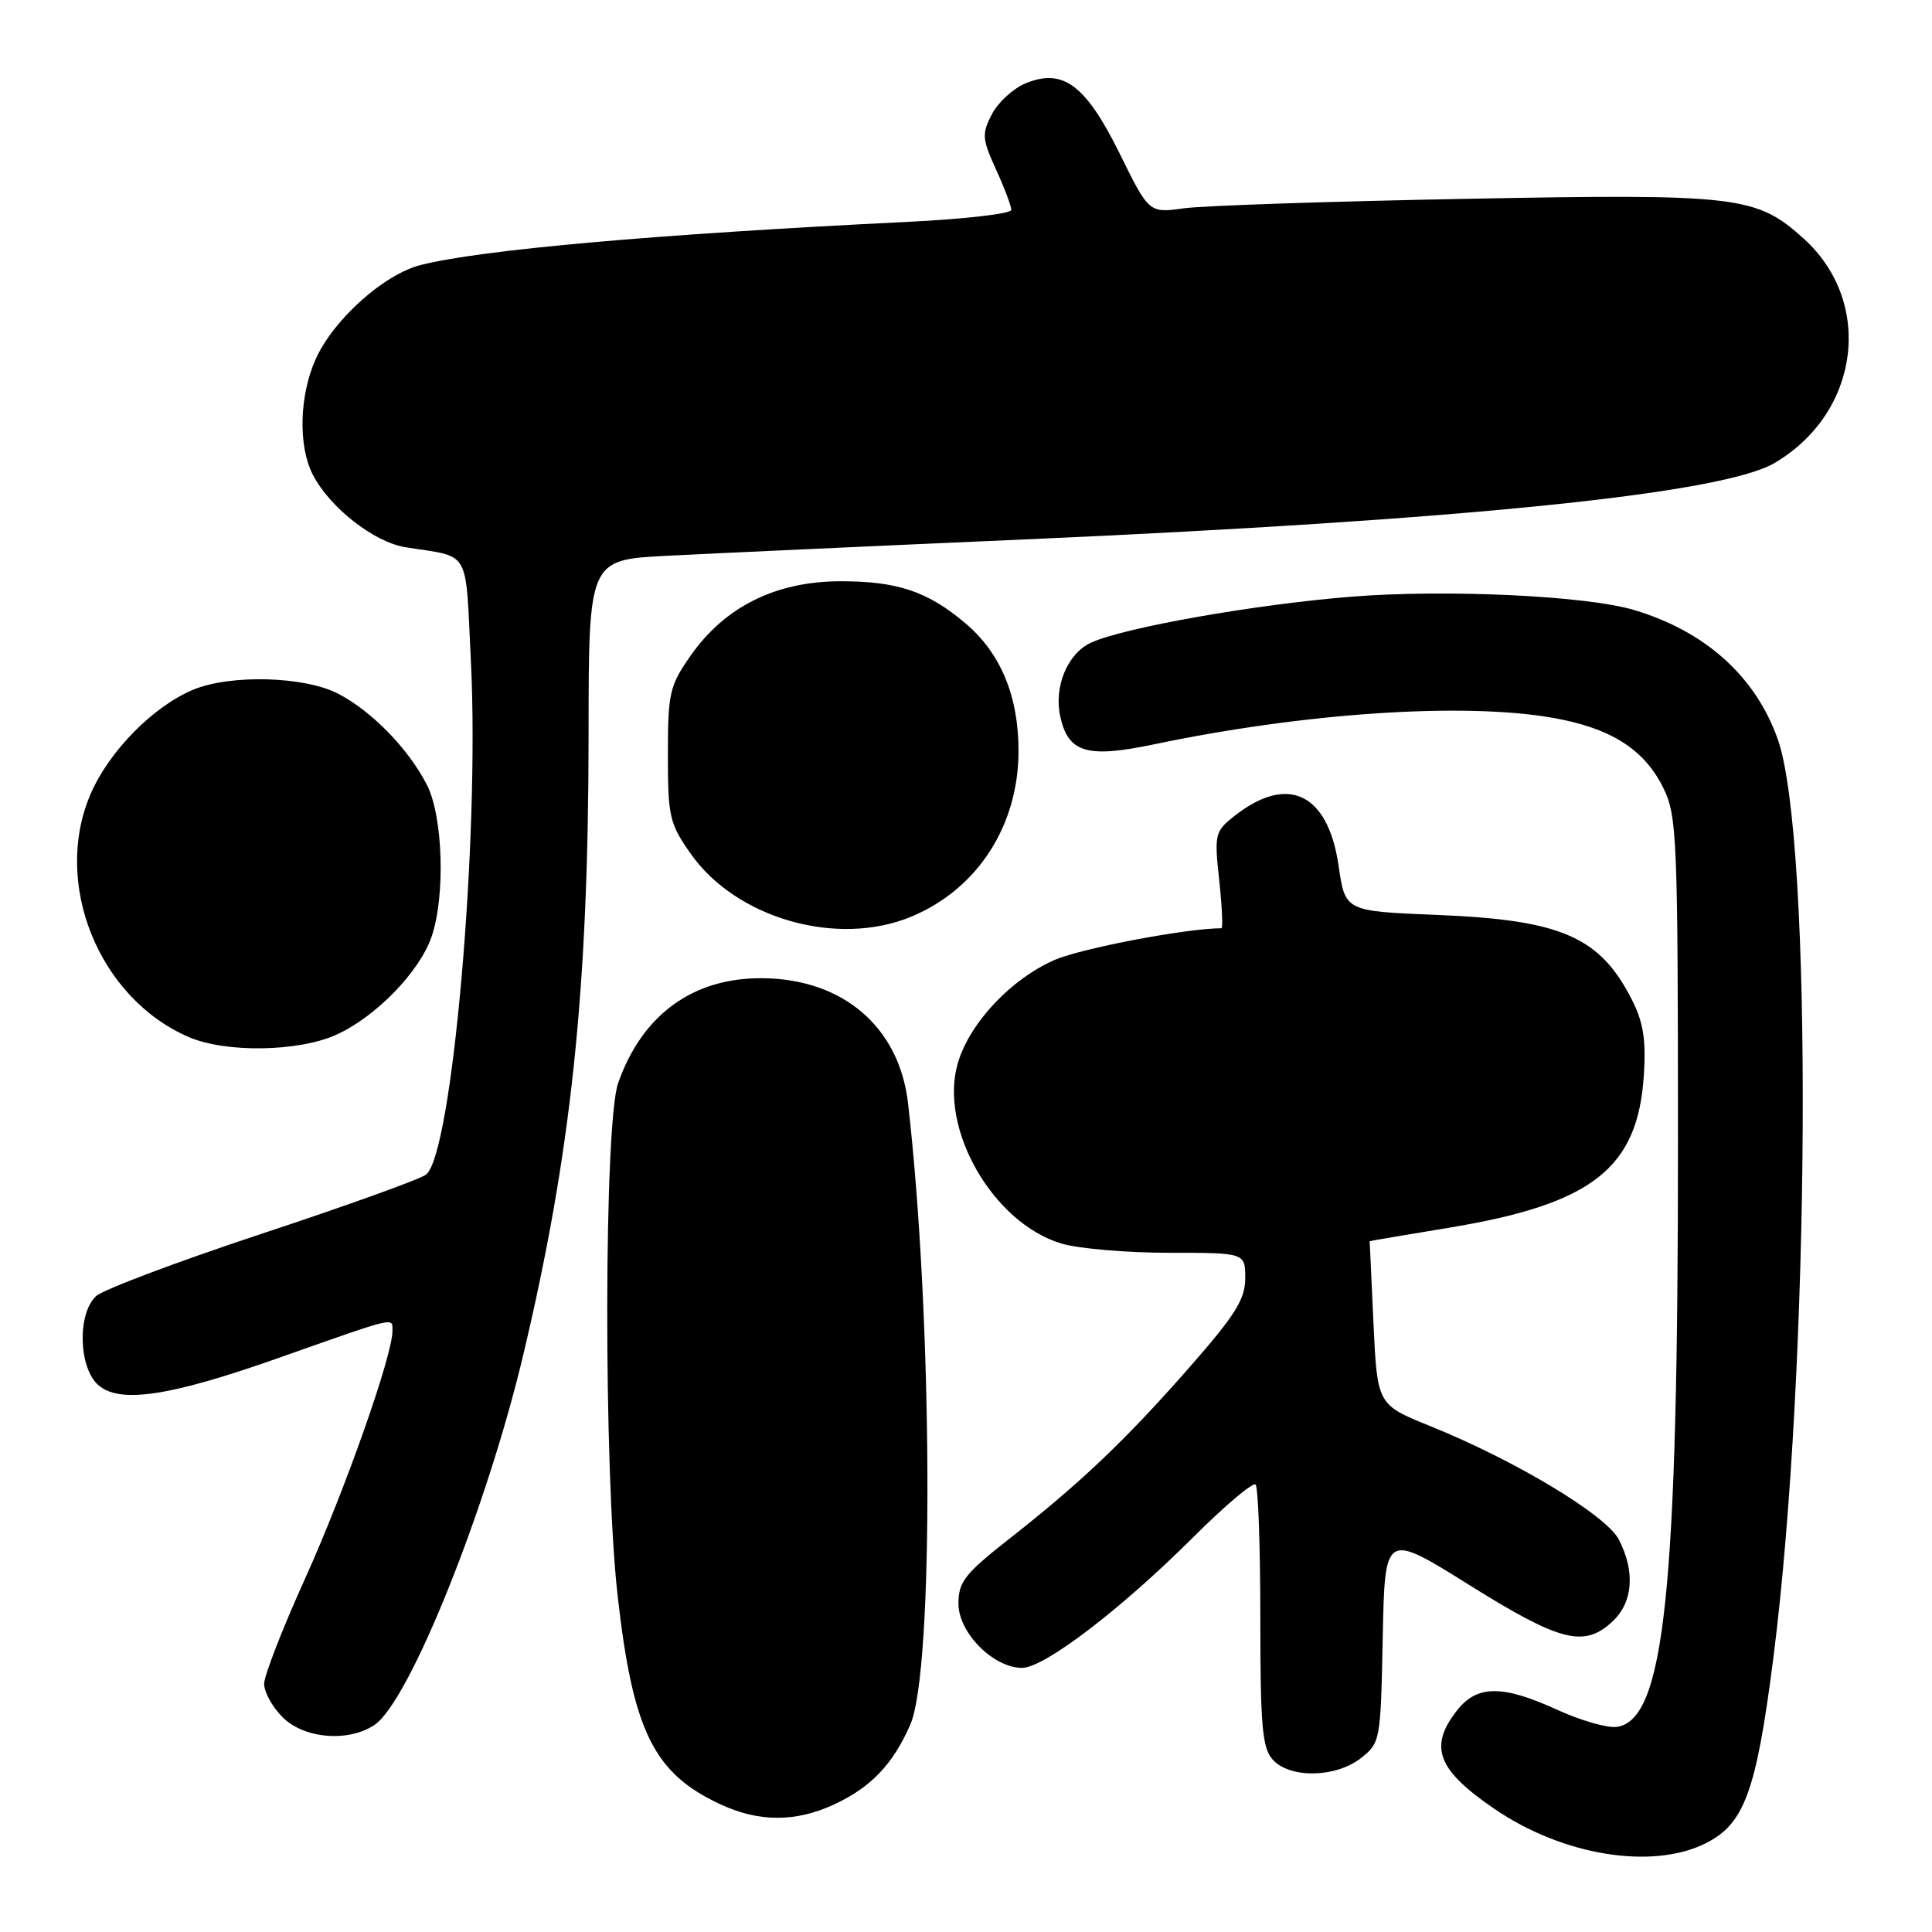 <?xml version="1.0" encoding="UTF-8" standalone="no"?>
<!DOCTYPE svg PUBLIC "-//W3C//DTD SVG 1.1//EN" "http://www.w3.org/Graphics/SVG/1.1/DTD/svg11.dtd" >
<svg xmlns="http://www.w3.org/2000/svg" xmlns:xlink="http://www.w3.org/1999/xlink" version="1.1" viewBox="0 0 256 256">
 <g >
 <path fill="currentColor"
d=" M 226.00 244.25 C 231.13 241.69 232.70 237.41 234.95 219.91 C 239.89 181.39 240.25 111.16 235.56 97.94 C 232.60 89.61 225.98 83.66 216.53 80.83 C 210.19 78.93 191.55 78.06 179.00 79.07 C 166.23 80.10 148.96 83.15 144.58 85.15 C 141.46 86.57 139.62 90.98 140.49 94.94 C 141.54 99.75 144.04 100.49 152.90 98.63 C 172.84 94.45 193.87 93.05 205.67 95.10 C 213.42 96.45 217.89 99.28 220.41 104.43 C 222.21 108.09 222.33 111.02 222.34 150.92 C 222.36 210.84 220.58 227.92 214.24 228.82 C 213.00 229.00 209.46 227.98 206.37 226.57 C 199.10 223.24 195.73 223.25 193.07 226.63 C 189.28 231.46 190.44 234.51 198.01 239.68 C 207.06 245.87 218.90 247.80 226.00 244.25 Z  M 110.50 239.11 C 115.38 236.86 118.36 233.74 120.63 228.49 C 123.78 221.23 123.60 174.58 120.32 146.18 C 119.16 136.12 111.75 129.73 101.09 129.62 C 91.88 129.51 85.11 134.41 81.91 143.50 C 80.02 148.87 79.97 194.76 81.83 211.36 C 83.86 229.41 86.61 234.99 95.50 239.10 C 100.57 241.45 105.42 241.46 110.50 239.11 Z  M 180.34 232.95 C 182.90 230.94 182.95 230.64 183.22 216.96 C 183.50 203.03 183.50 203.03 194.67 210.01 C 206.75 217.56 209.92 218.37 213.69 214.83 C 216.38 212.30 216.69 208.23 214.51 204.01 C 212.83 200.76 200.83 193.54 189.50 188.96 C 182.50 186.13 182.50 186.13 181.99 175.31 C 181.71 169.37 181.49 164.48 181.49 164.46 C 181.50 164.43 186.20 163.64 191.94 162.69 C 211.00 159.55 217.03 154.83 217.82 142.45 C 218.12 137.75 217.75 135.43 216.21 132.42 C 211.97 124.11 206.86 121.89 190.37 121.23 C 178.24 120.74 178.24 120.74 177.37 114.72 C 175.98 105.11 170.65 102.55 163.60 108.10 C 160.98 110.16 160.89 110.51 161.55 116.62 C 161.93 120.13 162.06 123.00 161.84 123.00 C 157.27 123.00 143.42 125.63 139.81 127.17 C 134.02 129.67 128.54 135.47 126.94 140.79 C 124.34 149.47 131.53 162.04 140.65 164.78 C 142.89 165.45 149.29 166.00 154.87 166.00 C 165.00 166.00 165.00 166.00 165.00 169.38 C 165.00 172.15 163.68 174.26 157.65 181.13 C 149.18 190.79 143.24 196.44 133.75 203.89 C 127.84 208.53 127.00 209.59 127.00 212.50 C 127.00 216.34 131.62 221.00 135.43 221.00 C 138.37 221.00 148.49 213.28 158.12 203.68 C 162.31 199.50 166.03 196.36 166.37 196.71 C 166.72 197.05 167.00 204.99 167.00 214.34 C 167.00 228.76 167.25 231.62 168.65 233.17 C 170.93 235.68 177.01 235.57 180.34 232.95 Z  M 49.69 228.51 C 54.32 225.26 64.51 199.86 69.34 179.50 C 75.71 152.67 77.97 131.18 77.99 97.35 C 78.00 74.19 78.00 74.19 88.25 73.65 C 93.89 73.36 115.15 72.38 135.50 71.49 C 193.86 68.92 228.17 65.43 235.12 61.36 C 246.44 54.72 248.35 40.07 239.00 31.62 C 232.72 25.94 230.33 25.66 194.00 26.35 C 176.12 26.69 159.42 27.25 156.88 27.60 C 152.25 28.24 152.25 28.24 148.38 20.38 C 143.86 11.23 140.85 8.99 135.88 11.05 C 134.24 11.73 132.24 13.57 131.43 15.14 C 130.08 17.74 130.13 18.40 131.97 22.44 C 133.09 24.89 134.00 27.30 134.00 27.81 C 134.00 28.32 127.81 29.03 120.25 29.40 C 86.93 31.03 63.59 33.10 55.69 35.13 C 50.87 36.37 44.23 42.31 41.87 47.50 C 39.66 52.34 39.48 59.09 41.45 62.90 C 43.70 67.26 49.55 71.84 53.73 72.51 C 62.50 73.92 61.64 72.42 62.40 87.73 C 63.57 111.29 59.90 153.09 56.44 155.65 C 55.59 156.28 45.81 159.80 34.70 163.47 C 23.59 167.15 13.71 170.86 12.75 171.73 C 10.25 173.99 10.39 181.14 12.98 183.49 C 15.79 186.03 22.42 185.05 36.84 179.96 C 52.80 174.33 52.00 174.52 52.00 176.37 C 52.00 179.64 45.68 197.55 40.43 209.16 C 37.44 215.76 35.00 222.04 35.00 223.12 C 35.00 224.21 36.10 226.20 37.45 227.55 C 40.32 230.42 46.29 230.88 49.69 228.51 Z  M 44.58 137.10 C 49.80 134.73 55.56 128.80 57.18 124.14 C 59.03 118.78 58.71 108.19 56.57 104.00 C 54.12 99.21 49.24 94.21 44.79 91.91 C 40.31 89.60 30.51 89.34 25.58 91.40 C 20.27 93.62 14.44 99.56 12.00 105.22 C 6.92 117.03 13.07 132.25 25.00 137.41 C 29.90 139.53 39.57 139.38 44.58 137.10 Z  M 120.78 121.45 C 129.53 117.80 134.96 109.39 134.96 99.50 C 134.96 92.21 132.58 86.51 127.89 82.56 C 122.89 78.34 118.86 77.00 111.28 77.02 C 102.78 77.05 96.04 80.41 91.54 86.84 C 88.71 90.88 88.50 91.79 88.50 100.00 C 88.50 108.21 88.71 109.13 91.52 113.12 C 97.56 121.72 110.98 125.54 120.78 121.45 Z "/>
</g>
</svg>